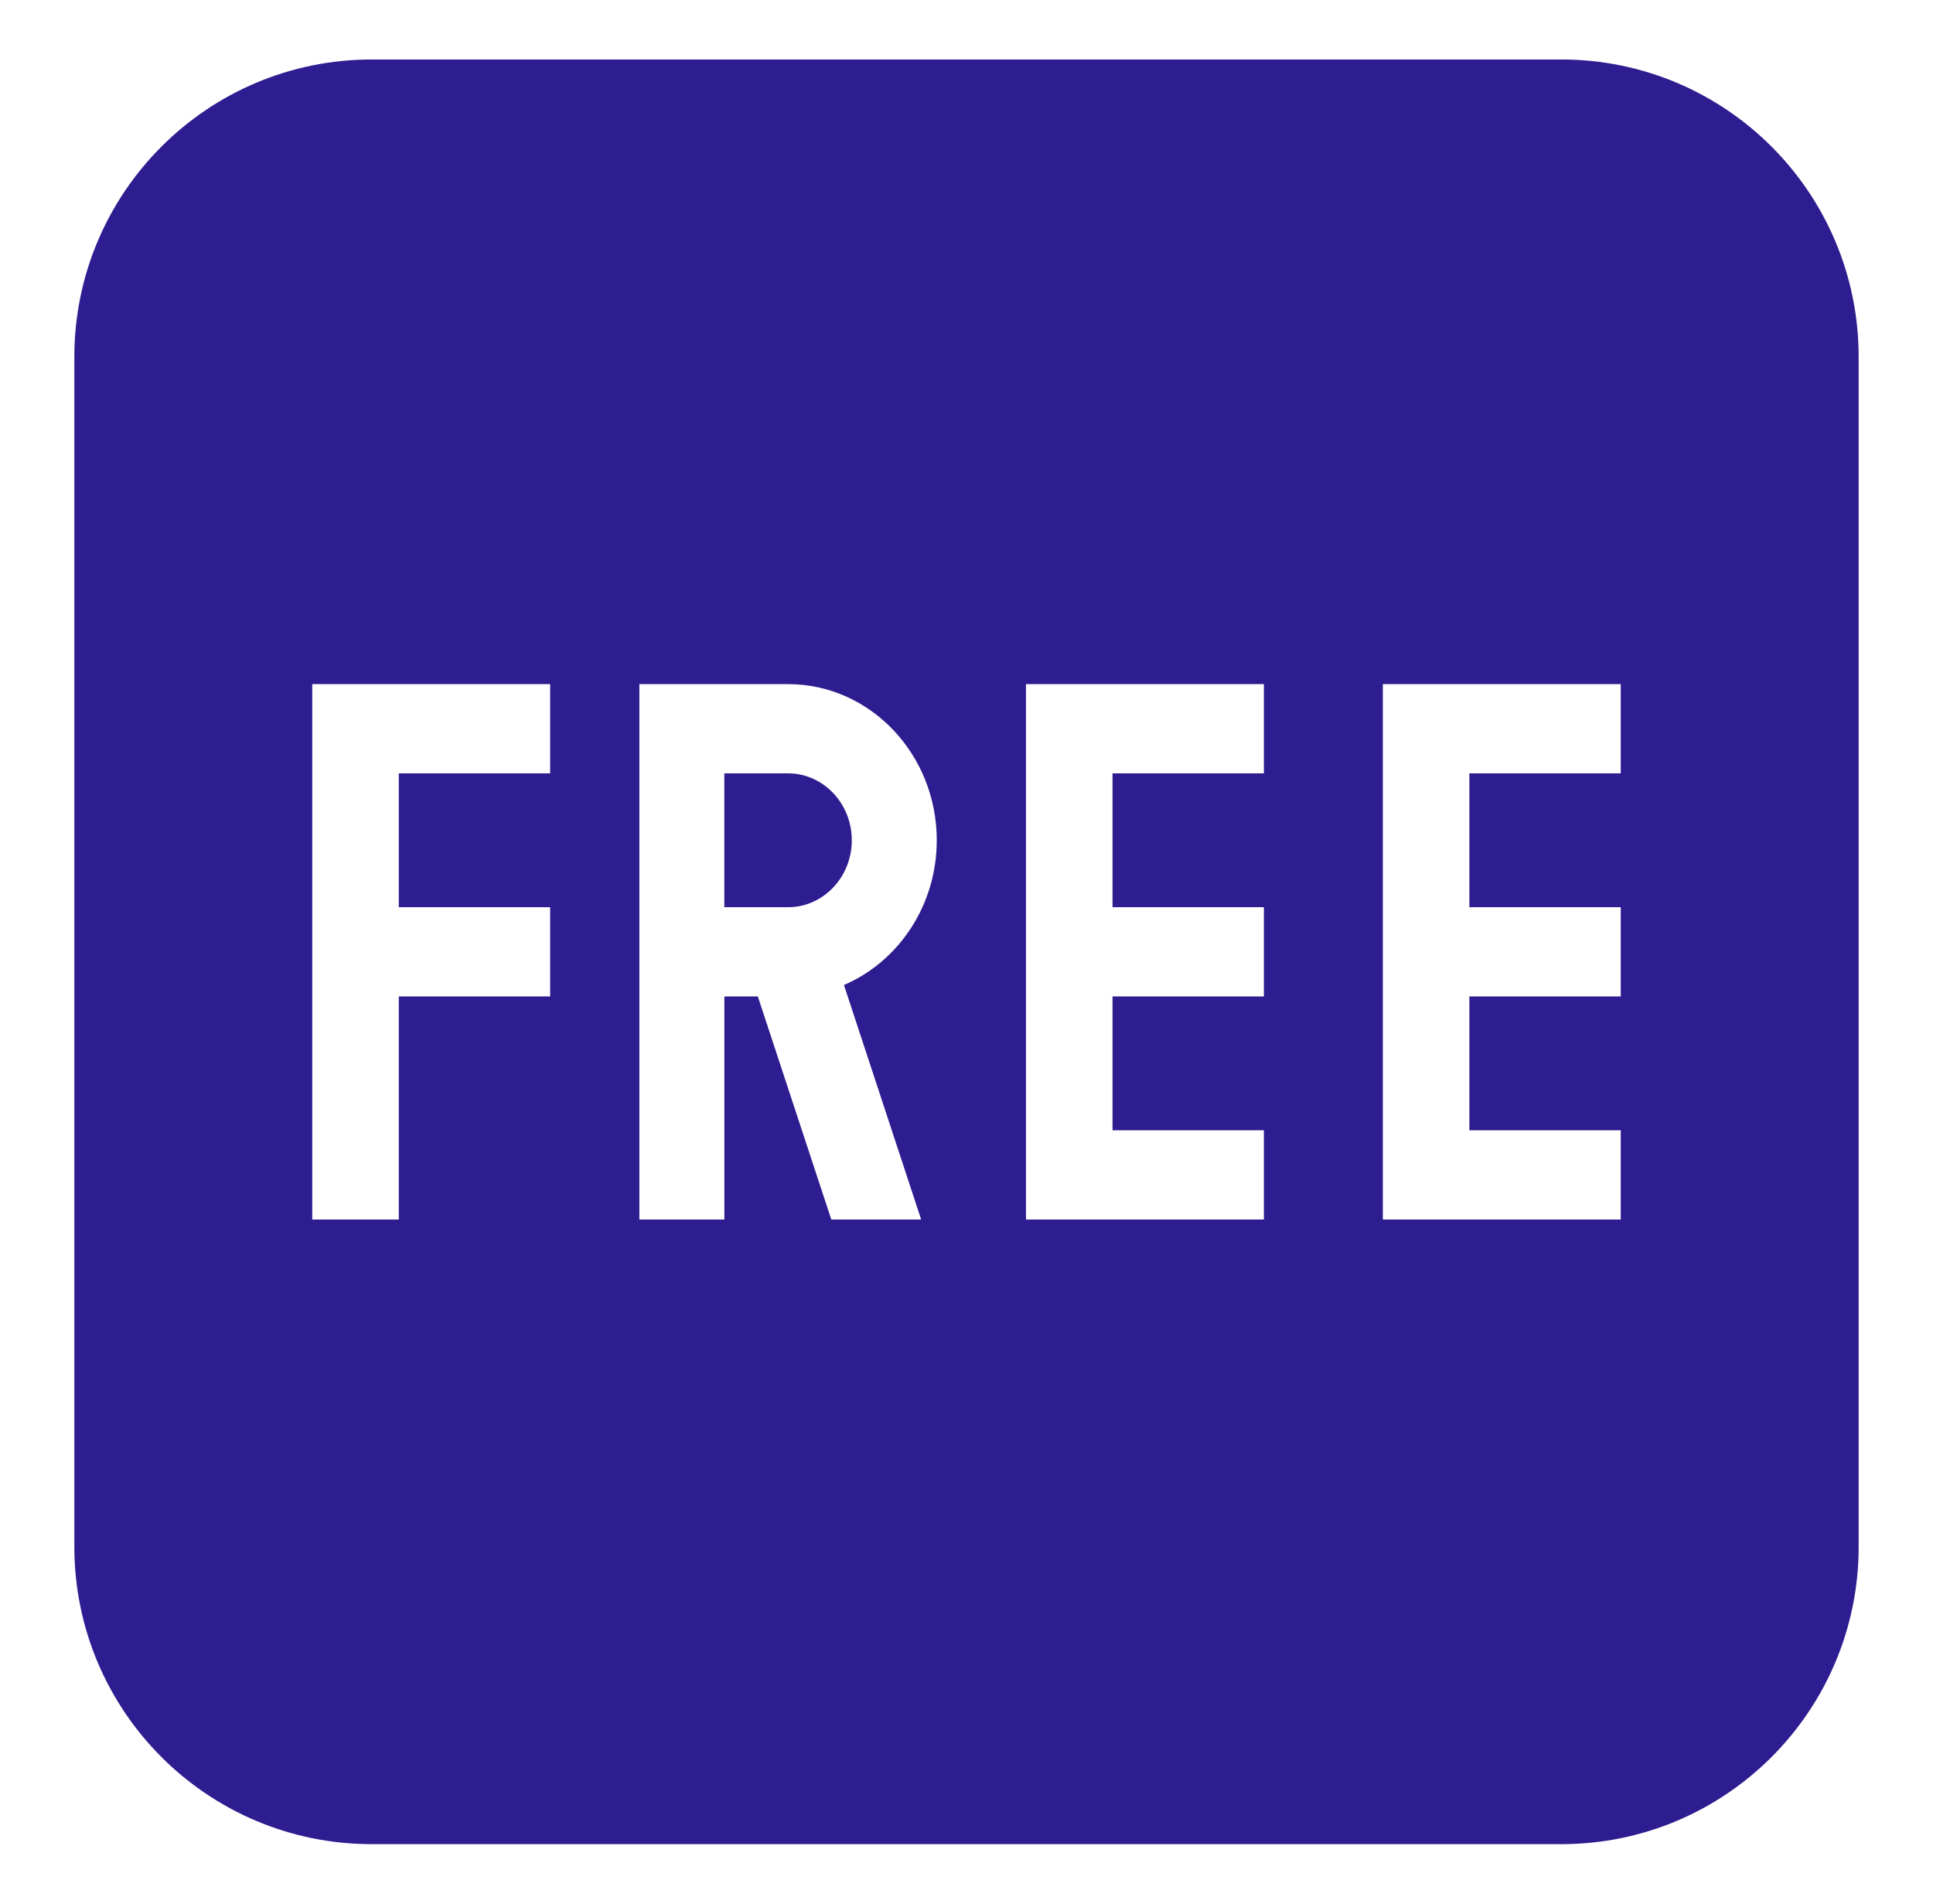 <svg width="65" height="64" viewBox="0 0 65 64" fill="none" xmlns="http://www.w3.org/2000/svg">
<path d="M52.5 2H12.5C6.977 2 2.5 6.477 2.5 12V52C2.5 57.523 6.977 62 12.5 62H52.5C58.023 62 62.5 57.523 62.5 52V12C62.5 6.477 58.023 2 52.5 2ZM18.5 26H13.41V30.5H18.5V33.5H13.41V41H10.5V23H18.5V26ZM30.975 41H27.954L25.483 33.5H24.358V41H21.5V23H26.5C29.258 23 31.5 25.355 31.5 28.25C31.5 30.447 30.207 32.334 28.379 33.115L30.975 41ZM42.5 26H37.41V30.5H42.5V33.5H37.41V38H42.5V41H34.5V23H42.5V26ZM54.5 26H49.41V30.5H54.5V33.5H49.41V38H54.5V41H46.5V23H54.5V26Z" fill="#2D1D90"/>
<path d="M26.5 26H24.357V30.5H26.5C27.682 30.5 28.643 29.49 28.643 28.25C28.643 27.01 27.682 26 26.5 26Z" fill="#2D1D90"/>
</svg>
